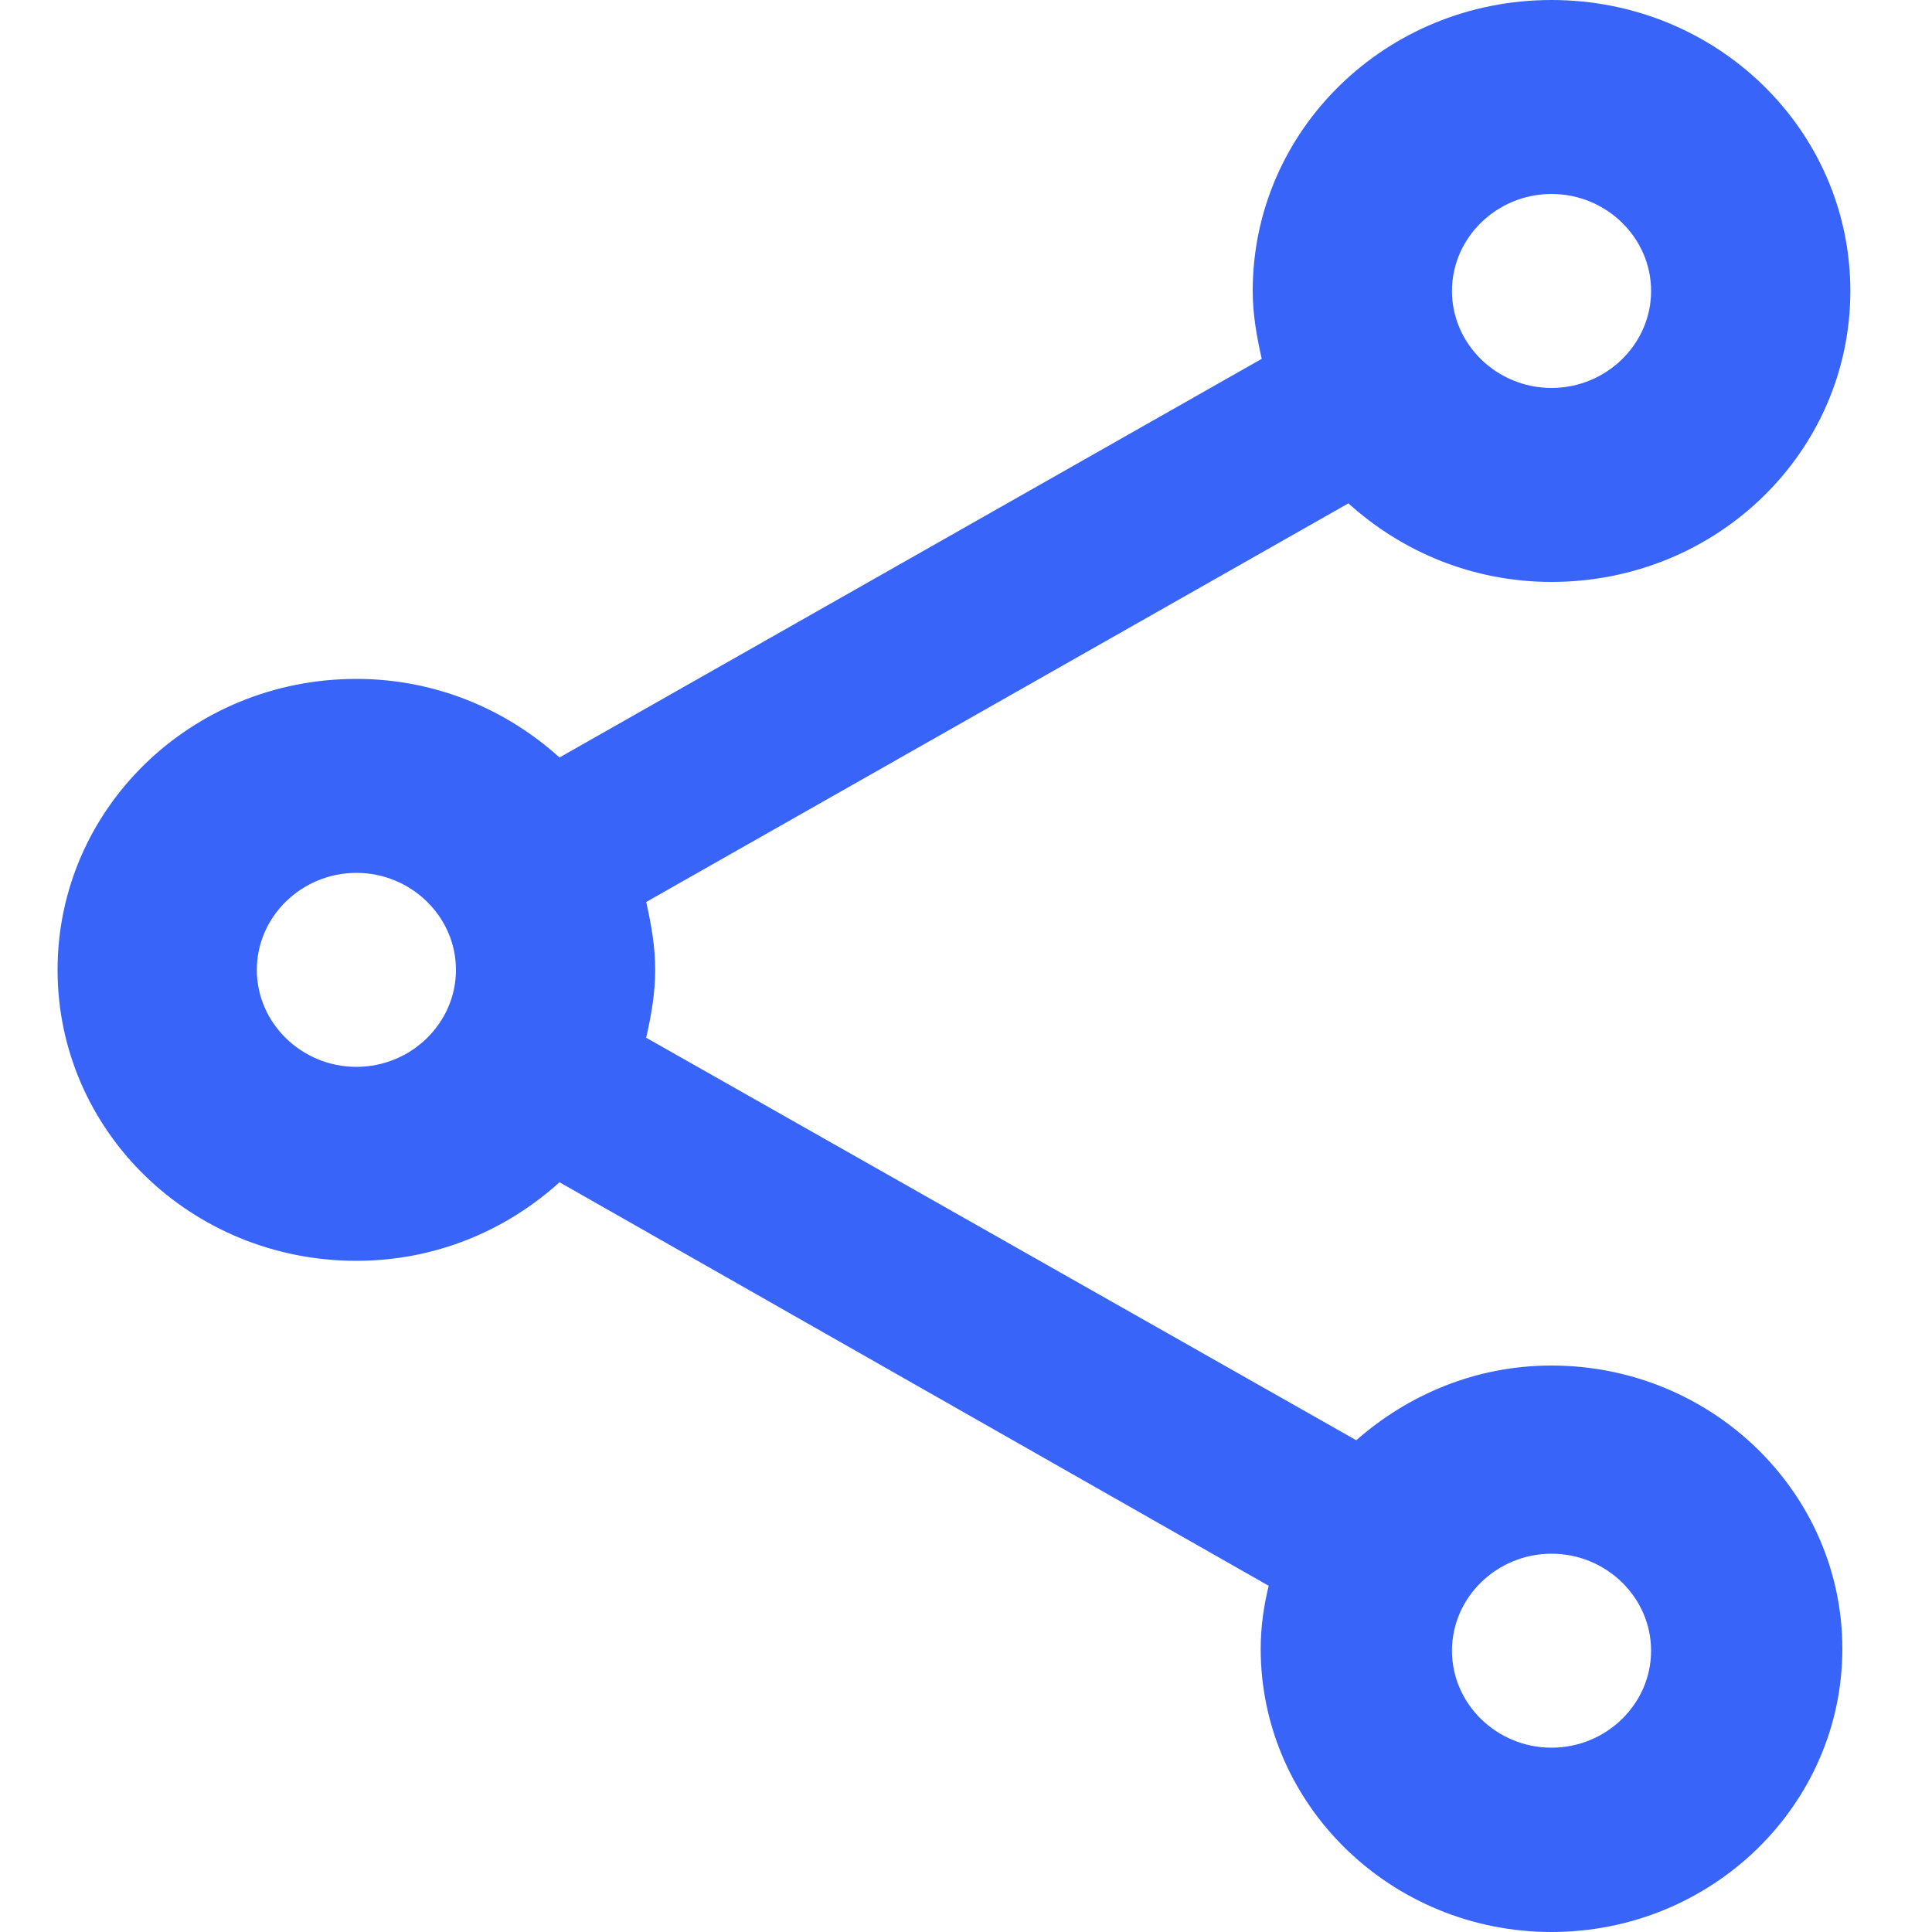 <svg width="15" height="15" viewBox="0 0 15 15" fill="none" xmlns="http://www.w3.org/2000/svg">
<path d="M12.046 10.602C11.458 10.602 10.933 10.828 10.53 11.182L5.017 8.057C5.056 7.884 5.087 7.711 5.087 7.53C5.087 7.349 5.056 7.176 5.017 7.003L10.469 3.908C10.886 4.285 11.435 4.518 12.046 4.518C13.33 4.518 14.366 3.509 14.366 2.259C14.366 1.009 13.33 0 12.046 0C10.762 0 9.726 1.009 9.726 2.259C9.726 2.44 9.757 2.613 9.796 2.786L4.344 5.881C3.927 5.505 3.378 5.271 2.767 5.271C1.483 5.271 0.447 6.28 0.447 7.53C0.447 8.78 1.483 9.789 2.767 9.789C3.378 9.789 3.927 9.556 4.344 9.179L9.85 12.312C9.811 12.47 9.788 12.636 9.788 12.801C9.788 14.014 10.801 15 12.046 15C13.291 15 14.304 14.014 14.304 12.801C14.304 11.589 13.291 10.602 12.046 10.602ZM12.046 1.506C12.471 1.506 12.819 1.845 12.819 2.259C12.819 2.673 12.471 3.012 12.046 3.012C11.621 3.012 11.273 2.673 11.273 2.259C11.273 1.845 11.621 1.506 12.046 1.506ZM2.767 8.283C2.342 8.283 1.994 7.944 1.994 7.53C1.994 7.116 2.342 6.777 2.767 6.777C3.192 6.777 3.54 7.116 3.54 7.53C3.54 7.944 3.192 8.283 2.767 8.283ZM12.046 13.569C11.621 13.569 11.273 13.23 11.273 12.816C11.273 12.402 11.621 12.063 12.046 12.063C12.471 12.063 12.819 12.402 12.819 12.816C12.819 13.23 12.471 13.569 12.046 13.569Z" fill="#3864F9"/>
</svg>
